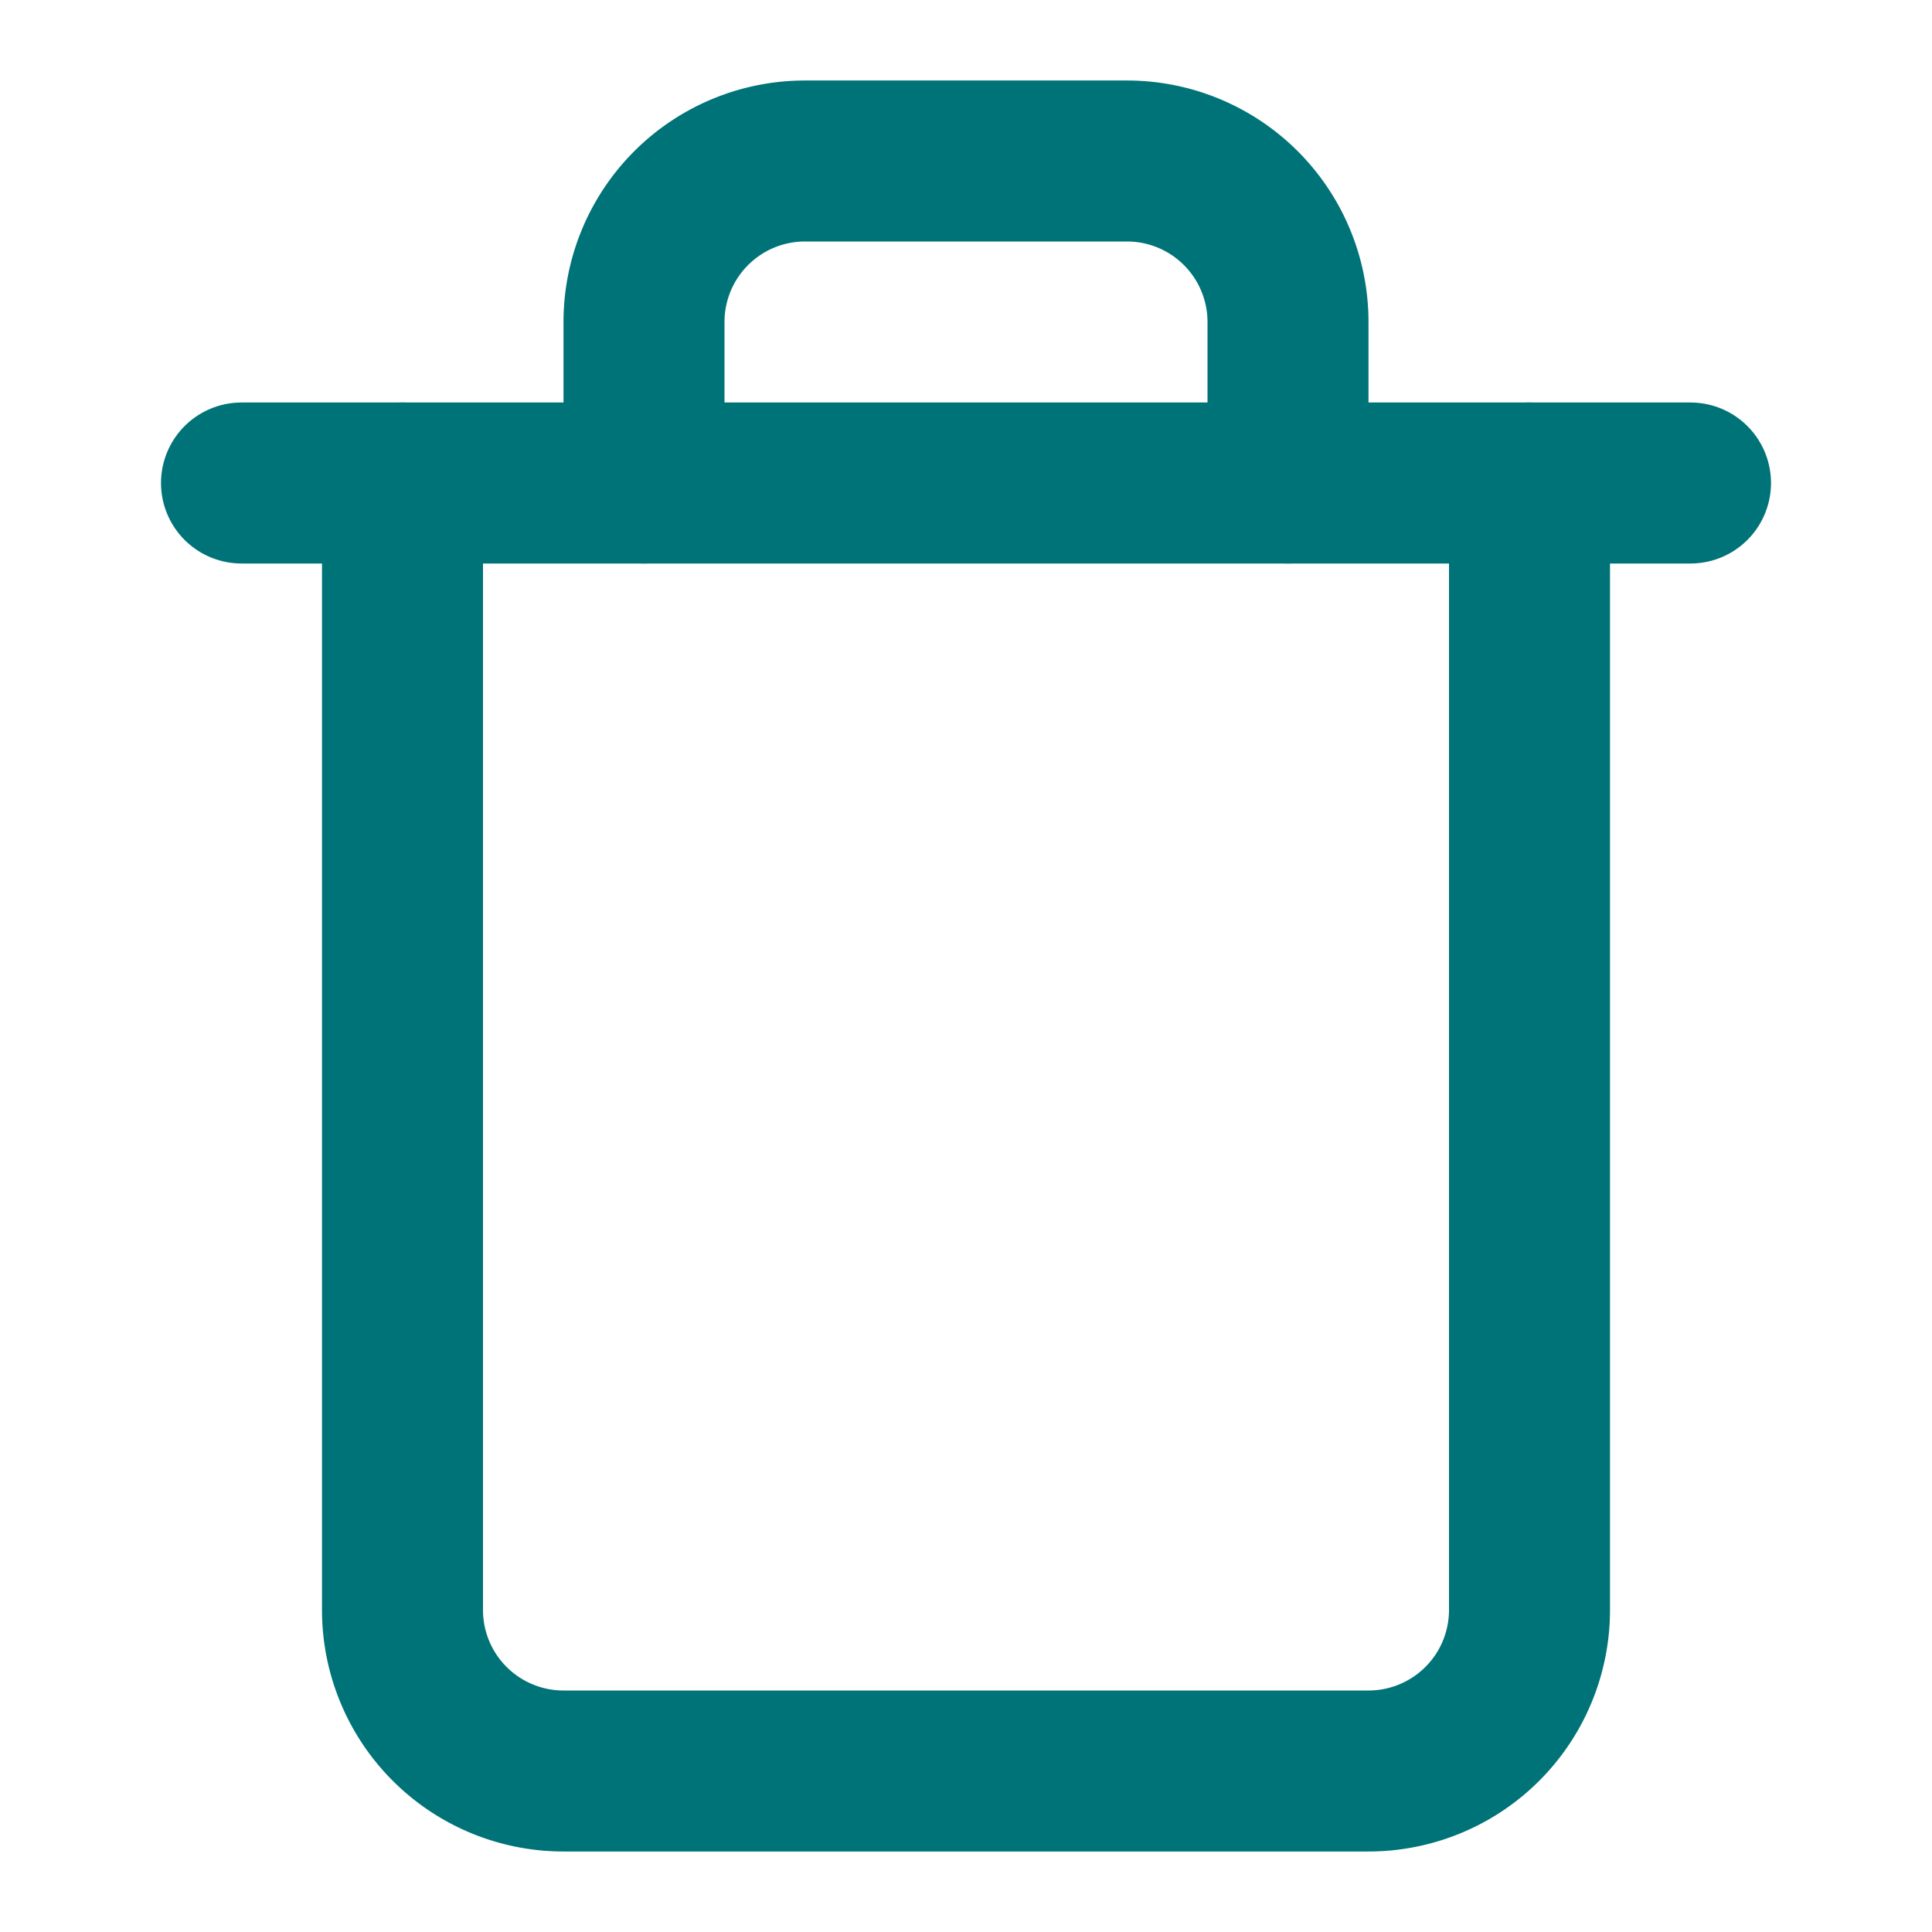<svg xmlns="http://www.w3.org/2000/svg" width="14" height="14" fill="none" stroke="#007378" stroke-linecap="round" stroke-linejoin="round" stroke-width="2" viewBox="0 0 24 24"><polyline points="3 6 5 6 21 6"/><path d="M19 6v14a2 2 0 0 1-2 2H7a2 2 0 0 1-2-2V6m3 0V4a2 2 0 0 1 2-2h4a2 2 0 0 1 2 2v2"/></svg>